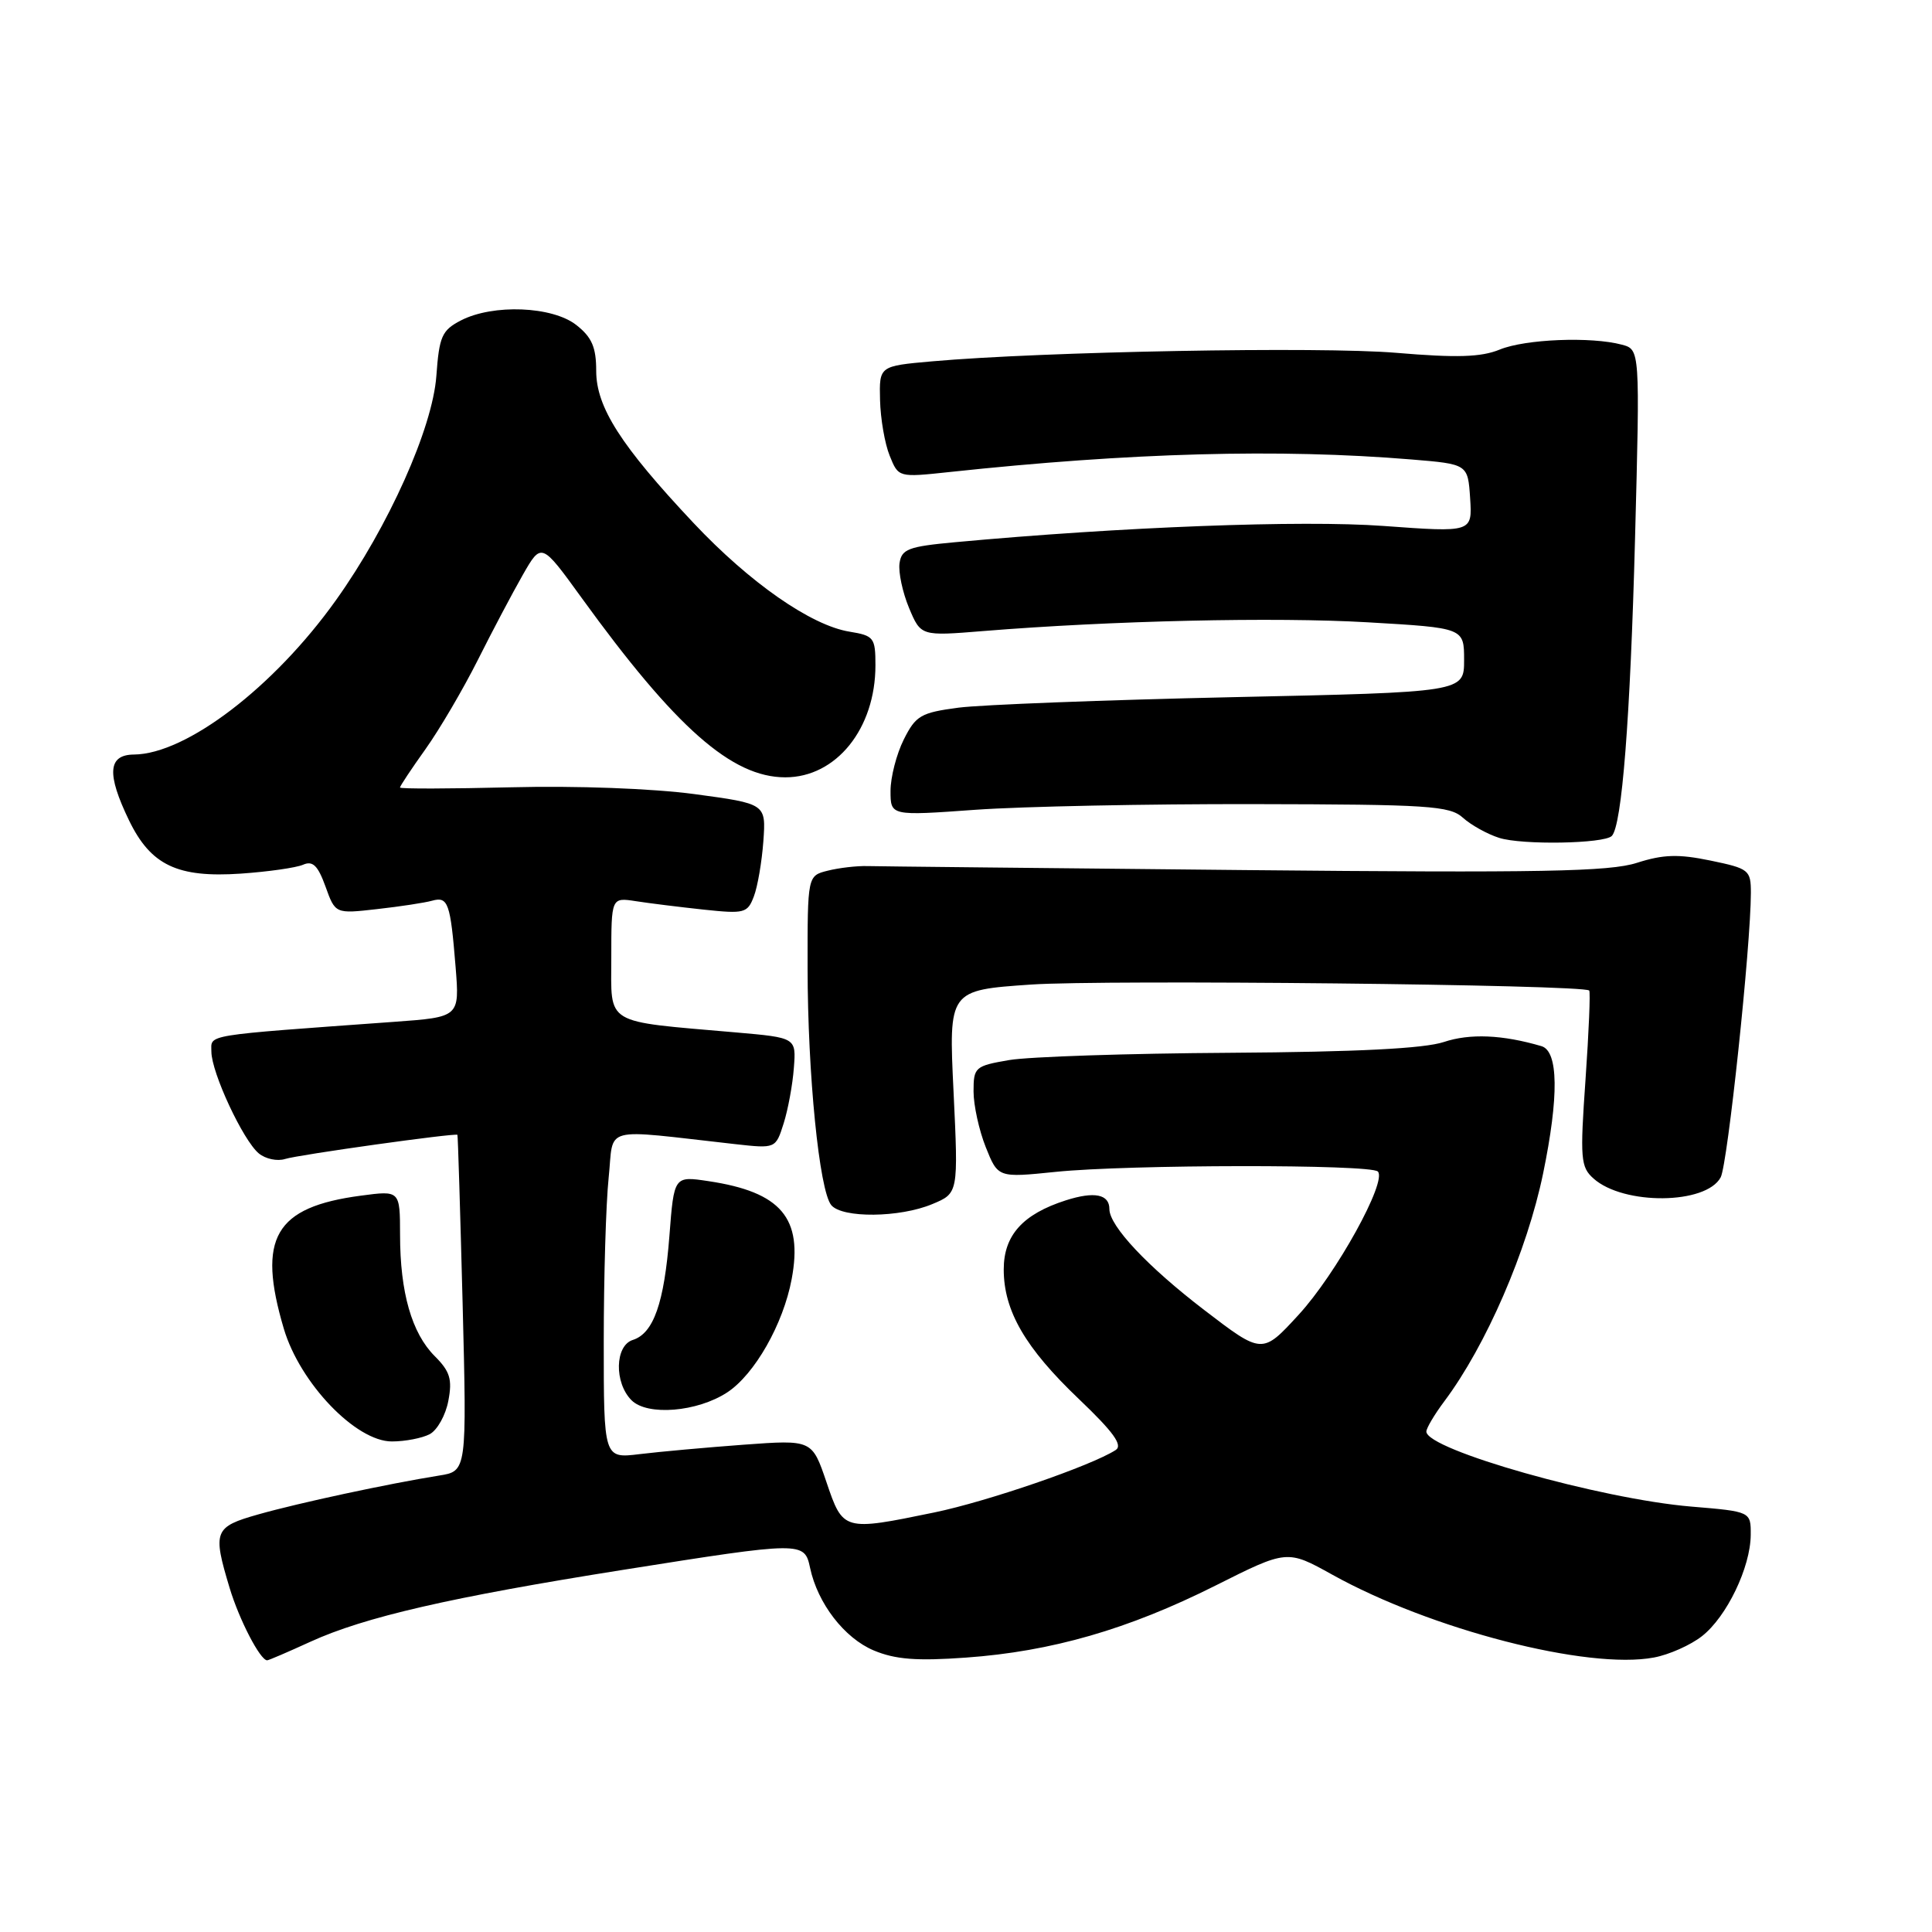 <?xml version="1.0" encoding="UTF-8" standalone="no"?>
<!DOCTYPE svg PUBLIC "-//W3C//DTD SVG 1.1//EN" "http://www.w3.org/Graphics/SVG/1.1/DTD/svg11.dtd" >
<svg xmlns="http://www.w3.org/2000/svg" xmlns:xlink="http://www.w3.org/1999/xlink" version="1.1" viewBox="0 0 256 256">
 <g >
 <path fill="currentColor"
d=" M 41.13 217.54 C 48.30 214.26 59.75 211.63 82.58 208.01 C 106.36 204.24 106.59 204.24 107.34 207.75 C 108.34 212.46 111.88 217.05 115.77 218.69 C 118.64 219.89 121.46 220.11 128.00 219.64 C 139.33 218.83 149.49 215.90 161.03 210.11 C 170.55 205.33 170.55 205.33 176.53 208.65 C 189.60 215.92 210.41 221.28 219.15 219.63 C 221.16 219.26 224.02 217.98 225.52 216.80 C 228.80 214.23 231.95 207.68 231.98 203.39 C 232.00 200.29 232.00 200.29 224.10 199.63 C 212.10 198.63 189.00 192.09 189.00 189.69 C 189.00 189.24 190.07 187.43 191.38 185.68 C 196.91 178.30 202.35 165.75 204.47 155.49 C 206.58 145.27 206.50 139.28 204.25 138.62 C 199.08 137.10 194.77 136.92 191.32 138.07 C 188.70 138.94 179.78 139.39 163.00 139.50 C 149.53 139.58 136.36 140.02 133.75 140.46 C 129.19 141.24 129.00 141.41 129.00 144.62 C 129.00 146.45 129.73 149.78 130.62 152.01 C 132.24 156.06 132.24 156.06 139.87 155.28 C 149.51 154.29 181.59 154.26 182.57 155.23 C 183.84 156.51 177.05 168.81 172.06 174.23 C 167.25 179.47 167.25 179.47 159.55 173.57 C 152.07 167.84 147.00 162.45 147.00 160.21 C 147.00 158.24 145.02 157.84 141.23 159.05 C 135.52 160.88 133.00 163.68 133.00 168.21 C 133.00 173.69 135.85 178.61 142.97 185.39 C 147.56 189.77 148.81 191.51 147.83 192.14 C 144.58 194.23 130.82 198.96 123.79 200.41 C 111.75 202.89 111.71 202.88 109.51 196.39 C 107.60 190.77 107.60 190.77 98.55 191.43 C 93.57 191.80 87.36 192.36 84.75 192.68 C 80.00 193.26 80.00 193.26 80.00 177.78 C 80.00 169.26 80.29 159.48 80.65 156.05 C 81.38 149.07 79.41 149.59 97.39 151.60 C 102.78 152.20 102.78 152.20 103.84 148.85 C 104.42 147.01 105.03 143.70 105.19 141.50 C 105.50 137.50 105.50 137.50 97.50 136.80 C 79.84 135.26 81.00 135.95 81.00 126.89 C 81.00 118.91 81.00 118.91 84.25 119.41 C 86.04 119.69 90.09 120.19 93.25 120.53 C 98.64 121.10 99.05 121.00 99.89 118.78 C 100.39 117.48 100.95 114.18 101.15 111.46 C 101.50 106.50 101.50 106.50 92.00 105.22 C 86.45 104.48 76.37 104.10 67.75 104.32 C 59.64 104.52 53.00 104.54 53.00 104.35 C 53.00 104.16 54.52 101.87 56.39 99.25 C 58.25 96.64 61.35 91.35 63.29 87.50 C 65.22 83.65 67.91 78.56 69.27 76.18 C 71.74 71.86 71.74 71.86 77.04 79.18 C 89.53 96.44 96.97 103.00 104.06 103.00 C 110.81 103.00 116.00 96.55 116.00 88.16 C 116.00 84.49 115.80 84.23 112.57 83.70 C 107.47 82.88 99.34 77.21 91.88 69.28 C 82.26 59.05 79.00 53.95 79.00 49.14 C 79.00 46.02 78.43 44.69 76.37 43.07 C 73.19 40.57 65.33 40.26 61.07 42.46 C 58.55 43.77 58.20 44.56 57.82 49.81 C 57.32 56.72 51.48 69.77 44.52 79.52 C 36.30 91.05 24.68 99.92 17.75 99.98 C 14.30 100.01 14.11 102.53 17.10 108.71 C 19.98 114.65 23.51 116.33 31.90 115.76 C 35.53 115.51 39.25 114.98 40.16 114.58 C 41.44 114.02 42.12 114.68 43.13 117.47 C 44.43 121.09 44.43 121.09 49.97 120.46 C 53.01 120.12 56.29 119.62 57.25 119.35 C 59.38 118.76 59.68 119.62 60.37 128.14 C 60.90 134.77 60.90 134.77 52.20 135.40 C 26.65 137.25 28.00 137.03 28.01 139.35 C 28.02 142.13 32.21 151.11 34.29 152.83 C 35.18 153.57 36.75 153.90 37.78 153.57 C 39.53 153.01 60.37 150.10 60.61 150.37 C 60.68 150.44 60.98 160.50 61.30 172.72 C 61.86 194.94 61.86 194.94 58.18 195.52 C 51.44 196.60 39.57 199.15 34.25 200.66 C 28.37 202.32 28.15 202.86 30.42 210.39 C 31.69 214.62 34.48 220.00 35.40 220.00 C 35.60 220.00 38.18 218.89 41.13 217.54 Z  M 56.95 190.03 C 57.95 189.49 59.06 187.50 59.41 185.60 C 59.95 182.77 59.63 181.72 57.61 179.70 C 54.56 176.65 53.01 171.25 53.01 163.62 C 53.00 157.74 53.00 157.74 47.83 158.43 C 36.40 159.94 34.04 164.02 37.61 176.07 C 39.75 183.28 47.15 191.00 51.92 191.00 C 53.69 191.00 55.95 190.56 56.95 190.03 Z  M 96.36 184.50 C 99.99 182.12 103.79 175.44 104.90 169.49 C 106.42 161.39 103.49 157.95 93.89 156.51 C 89.31 155.82 89.31 155.82 88.70 163.77 C 88.01 172.65 86.60 176.68 83.85 177.55 C 81.47 178.30 81.37 183.23 83.68 185.54 C 85.78 187.64 92.39 187.10 96.36 184.50 Z  M 123.53 159.55 C 126.99 158.11 126.99 158.11 126.35 144.66 C 125.70 131.21 125.70 131.21 136.60 130.46 C 146.33 129.79 209.80 130.46 210.58 131.25 C 210.75 131.42 210.53 136.72 210.09 143.03 C 209.35 153.54 209.44 154.64 211.15 156.16 C 215.13 159.72 226.07 159.62 228.00 156.00 C 228.92 154.28 231.99 125.37 232.00 118.32 C 232.00 115.28 231.76 115.09 226.65 114.03 C 222.40 113.15 220.40 113.21 216.90 114.33 C 213.27 115.50 204.14 115.67 165.00 115.29 C 138.88 115.03 116.34 114.80 114.93 114.76 C 113.51 114.72 111.15 115.00 109.68 115.37 C 107.00 116.04 107.00 116.04 107.01 128.27 C 107.02 142.34 108.56 157.77 110.15 159.69 C 111.61 161.43 119.21 161.36 123.53 159.55 Z  M 213.57 110.77 C 214.91 109.43 216.02 95.24 216.65 71.41 C 217.31 46.31 217.31 46.31 214.90 45.67 C 210.83 44.58 202.10 44.93 198.72 46.32 C 196.25 47.33 193.06 47.43 185.00 46.75 C 174.94 45.90 138.16 46.58 123.50 47.88 C 116.50 48.50 116.50 48.50 116.61 53.00 C 116.67 55.48 117.24 58.80 117.89 60.39 C 119.05 63.27 119.05 63.27 125.78 62.55 C 149.86 59.97 169.53 59.44 187.00 60.88 C 194.50 61.50 194.50 61.50 194.80 66.02 C 195.09 70.55 195.09 70.55 183.30 69.69 C 172.47 68.90 148.57 69.81 126.50 71.85 C 120.34 72.42 119.46 72.76 119.19 74.65 C 119.03 75.83 119.59 78.48 120.45 80.55 C 122.02 84.29 122.02 84.29 130.26 83.62 C 147.27 82.24 168.92 81.74 181.25 82.46 C 194.00 83.20 194.00 83.20 194.00 87.46 C 194.00 91.72 194.00 91.72 163.25 92.38 C 146.34 92.75 130.03 93.38 127.00 93.77 C 122.01 94.43 121.34 94.82 119.75 98.00 C 118.79 99.92 118.00 102.99 118.00 104.80 C 118.00 108.11 118.00 108.11 129.25 107.30 C 135.44 106.86 152.06 106.52 166.20 106.55 C 189.29 106.59 192.09 106.77 193.84 108.35 C 194.91 109.32 197.07 110.52 198.64 111.02 C 201.66 111.99 212.54 111.80 213.57 110.77 Z "/>
</g>
</svg>